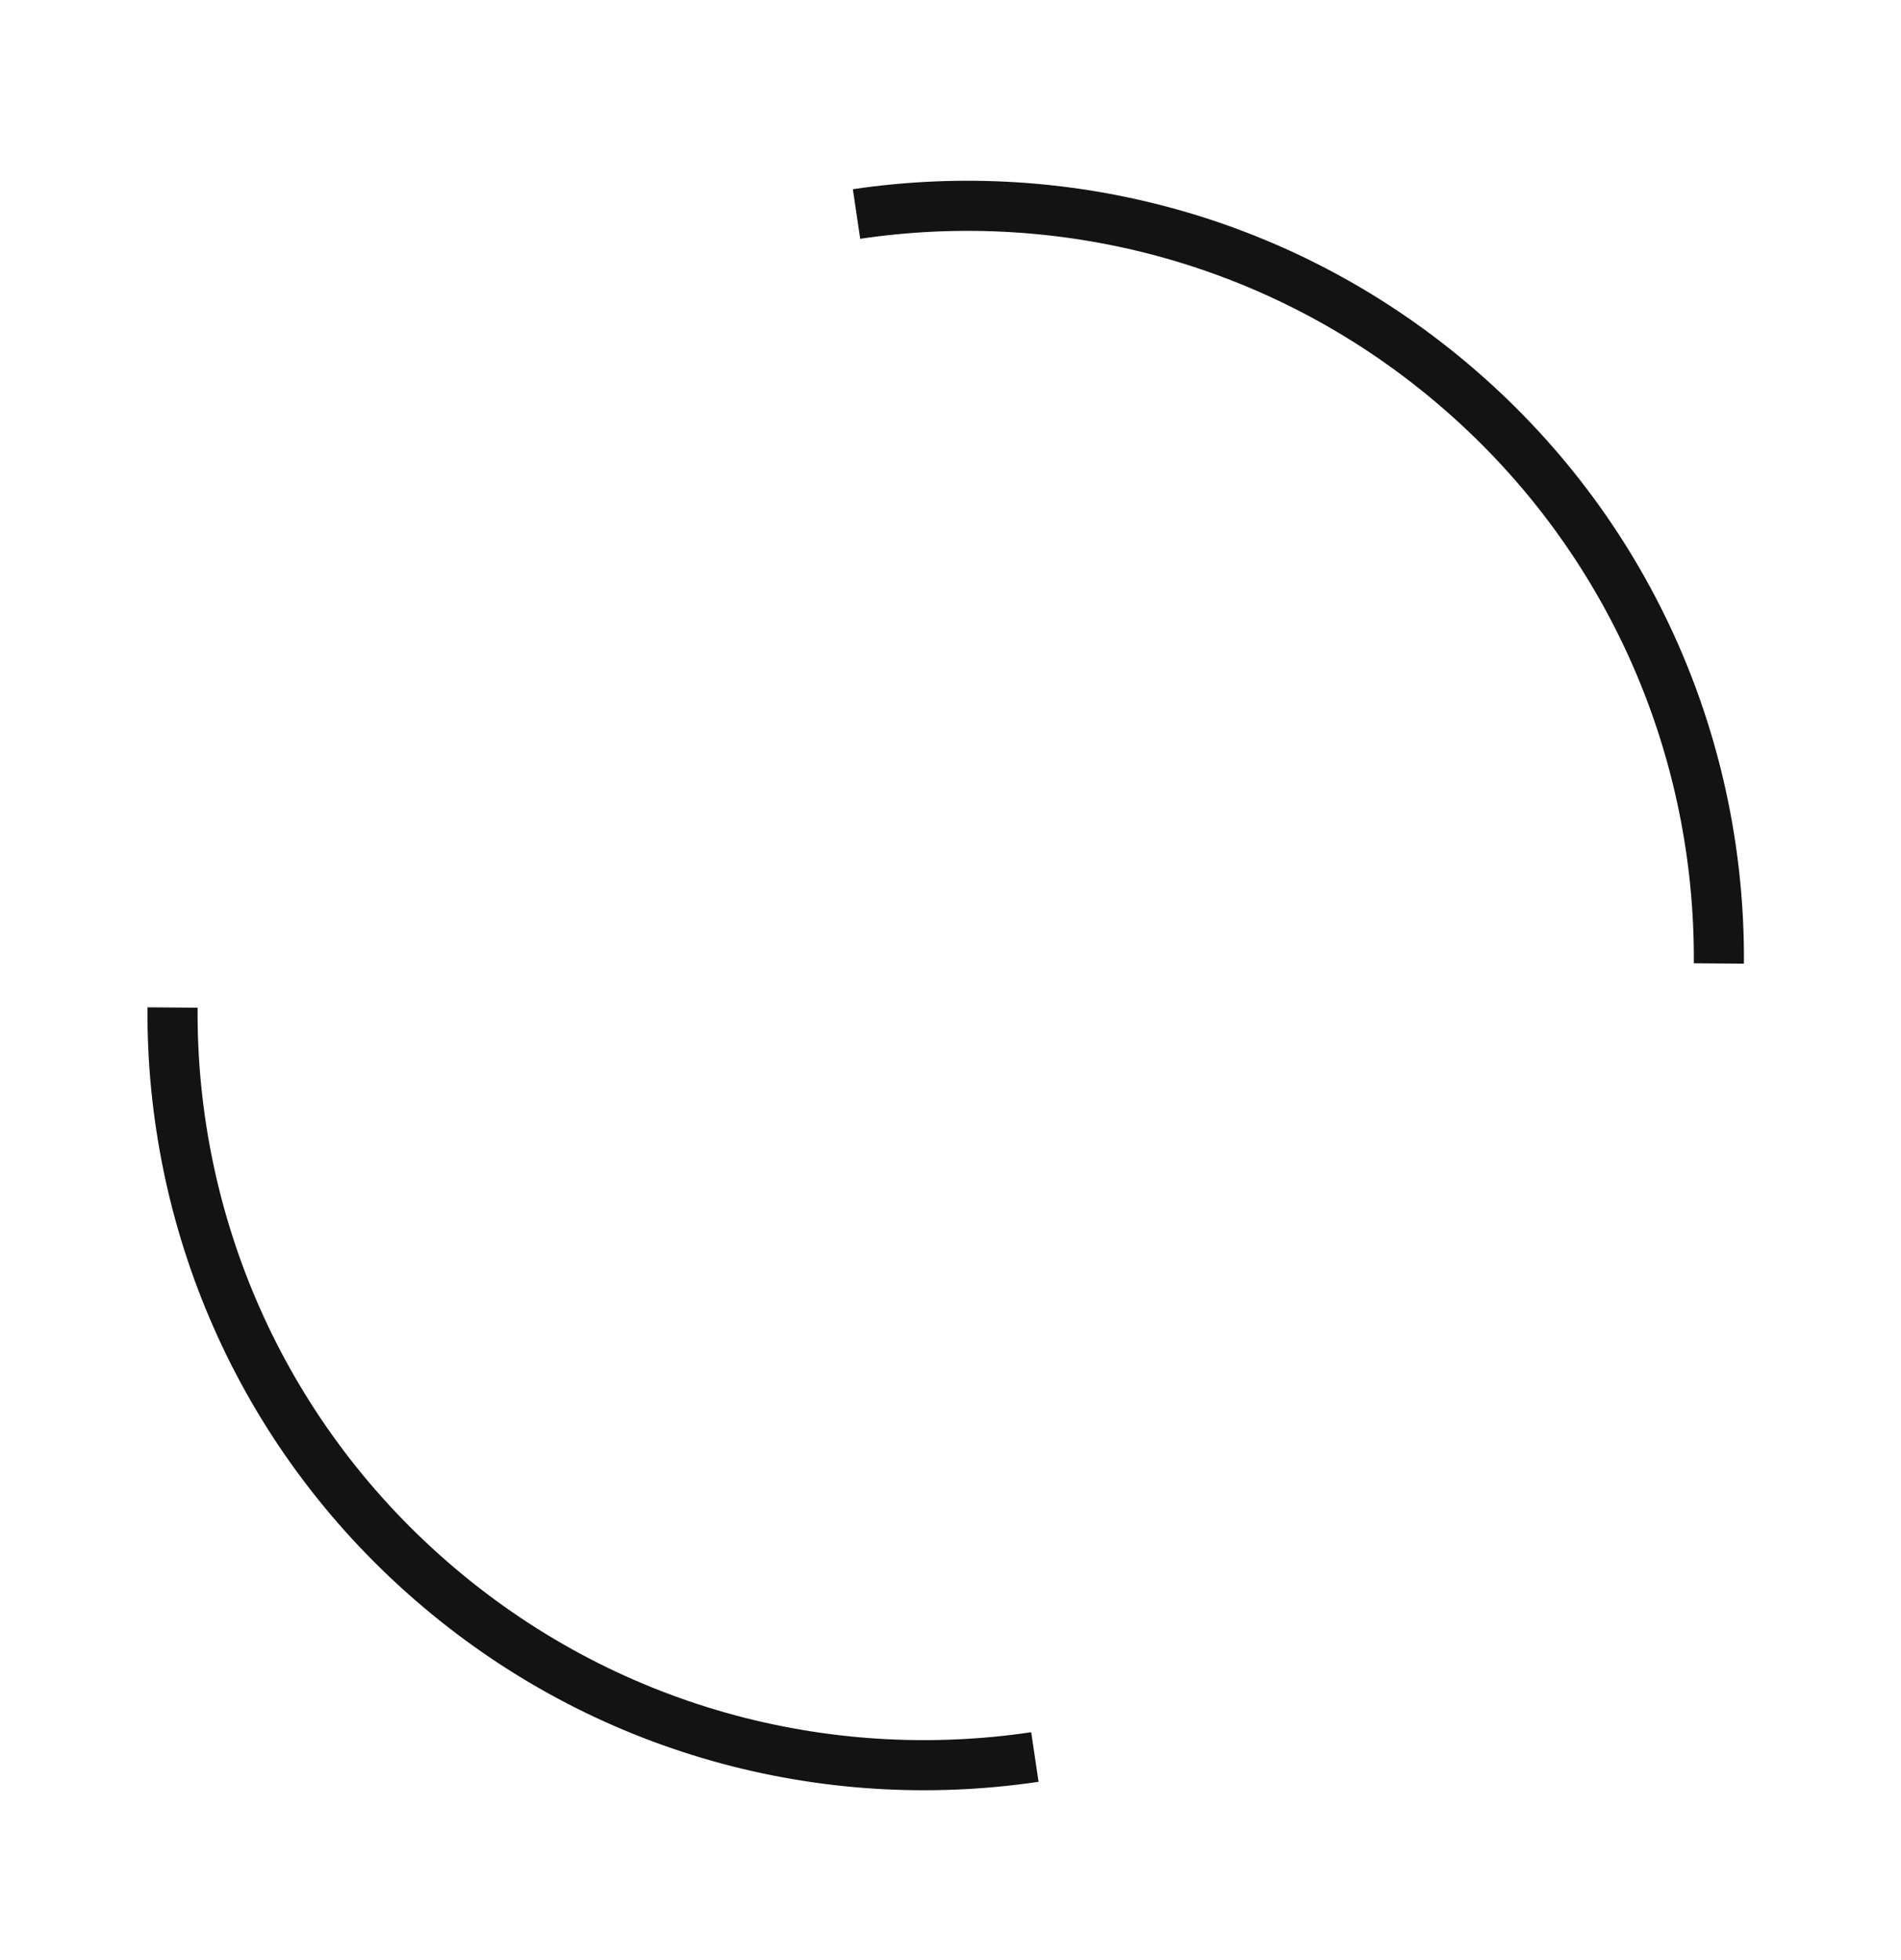 <svg width="98" height="101" viewBox="0 0 98 101" fill="none" xmlns="http://www.w3.org/2000/svg">
<path d="M44.156 11.03C54.965 9.425 66.383 12.378 75.278 20.107C84.174 27.837 88.691 38.731 88.611 49.658" stroke="#131313" stroke-width="2.583"/>
<path d="M8.895 51.927C8.815 62.854 13.332 73.749 22.228 81.478C31.123 89.208 42.541 92.16 53.35 90.556" stroke="#131313" stroke-width="2.583"/>
</svg>
